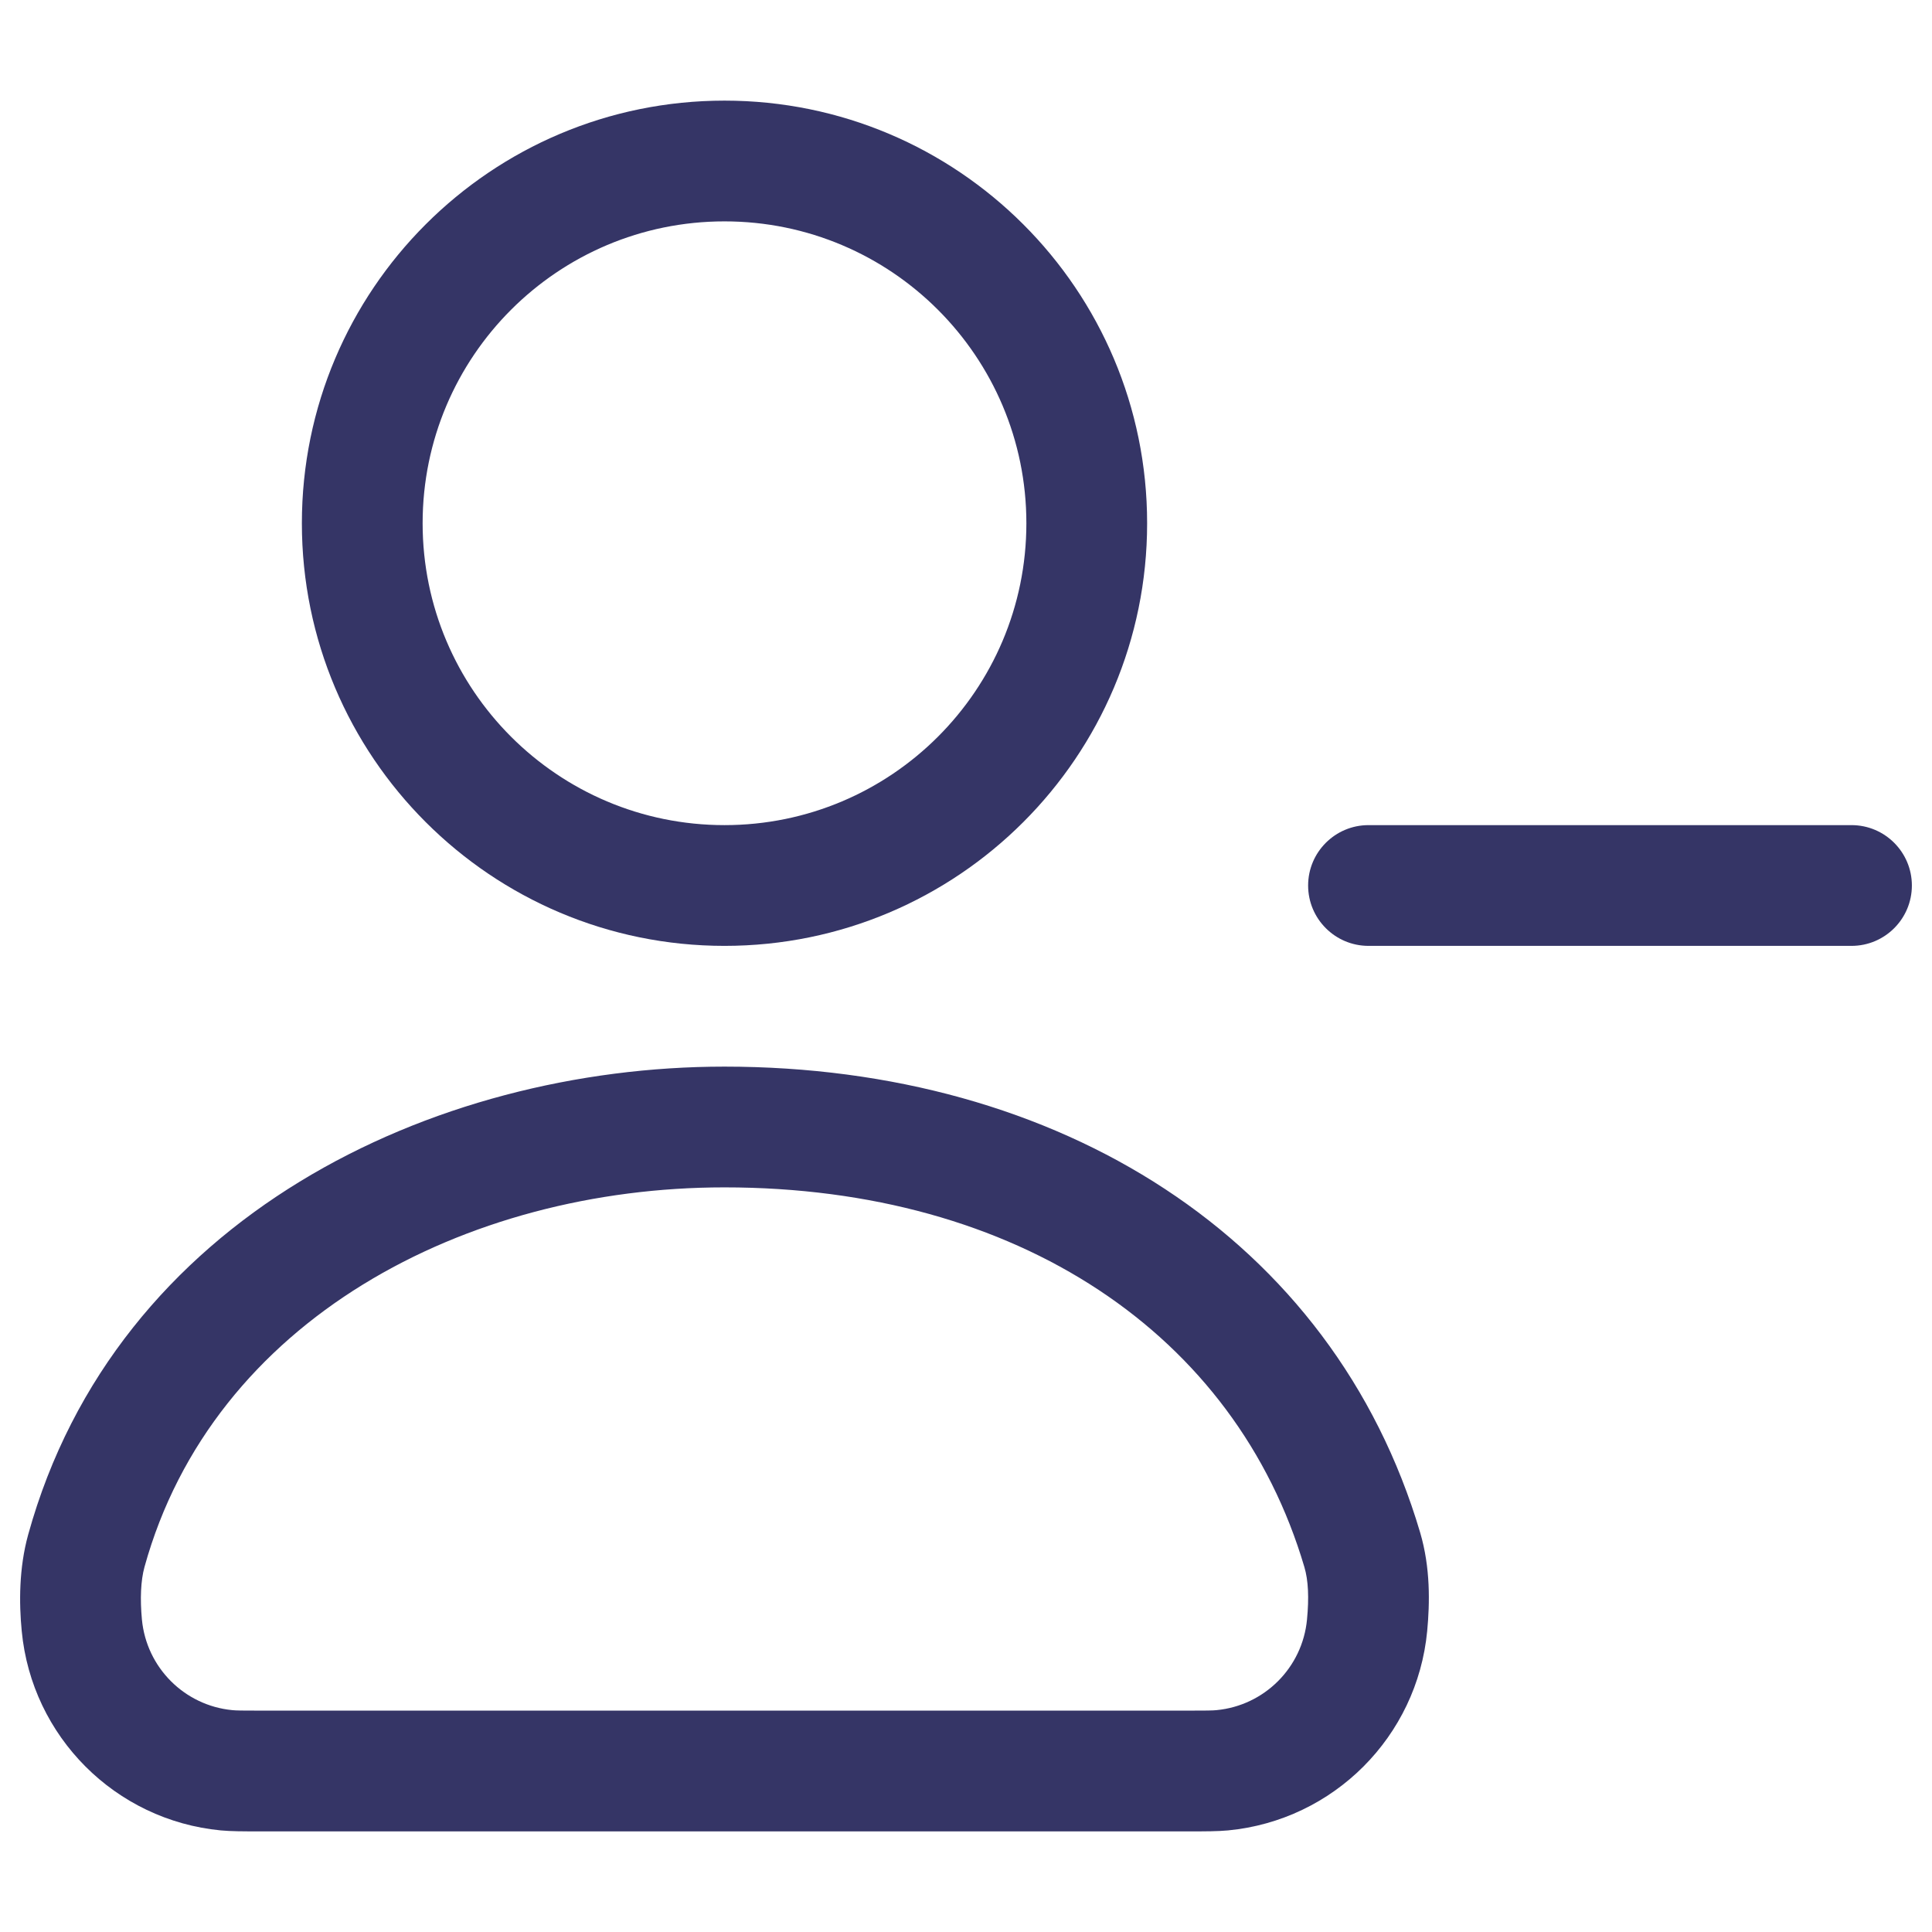 <svg width="24" height="24" viewBox="0 0 24 24" fill="none" xmlns="http://www.w3.org/2000/svg">
<path fill-rule="evenodd" clip-rule="evenodd" d="M3.75 6.5C3.75 3.6 6.101 1.25 9 1.25C11.899 1.25 14.25 3.6 14.25 6.5C14.25 9.399 11.899 11.75 9 11.75C6.101 11.75 3.75 9.399 3.75 6.5ZM9 2.75C6.929 2.75 5.25 4.429 5.25 6.5C5.25 8.571 6.929 10.25 9 10.25C11.071 10.25 12.75 8.571 12.75 6.5C12.75 4.429 11.071 2.75 9 2.75Z" fill="#353566"/>
<path fill-rule="evenodd" clip-rule="evenodd" d="M0.35 19.064C1.441 15.121 5.374 13.25 8.999 13.25C13.153 13.25 16.558 15.374 17.642 19.039C17.77 19.474 17.762 19.912 17.729 20.262C17.604 21.573 16.567 22.612 15.255 22.738C15.124 22.75 14.977 22.75 14.786 22.75H3.212C3.022 22.75 2.875 22.75 2.743 22.738C1.432 22.612 0.395 21.573 0.27 20.262C0.236 19.913 0.235 19.48 0.35 19.064ZM8.999 14.75C5.779 14.75 2.644 16.398 1.795 19.465C1.748 19.635 1.739 19.864 1.763 20.119C1.82 20.716 2.292 21.187 2.886 21.244C2.937 21.249 3.005 21.25 3.248 21.25H14.751C14.993 21.25 15.062 21.249 15.112 21.244C15.707 21.187 16.179 20.716 16.236 20.119C16.262 19.849 16.253 19.632 16.203 19.465C15.349 16.574 12.643 14.75 8.999 14.75Z" fill="#353566"/>
<path d="M23 11.75C23.414 11.75 23.75 11.414 23.75 11C23.75 10.586 23.414 10.25 23 10.25H17C16.586 10.25 16.25 10.586 16.25 11C16.25 11.414 16.586 11.75 17 11.75H23Z" fill="#353566"/>
</svg>
